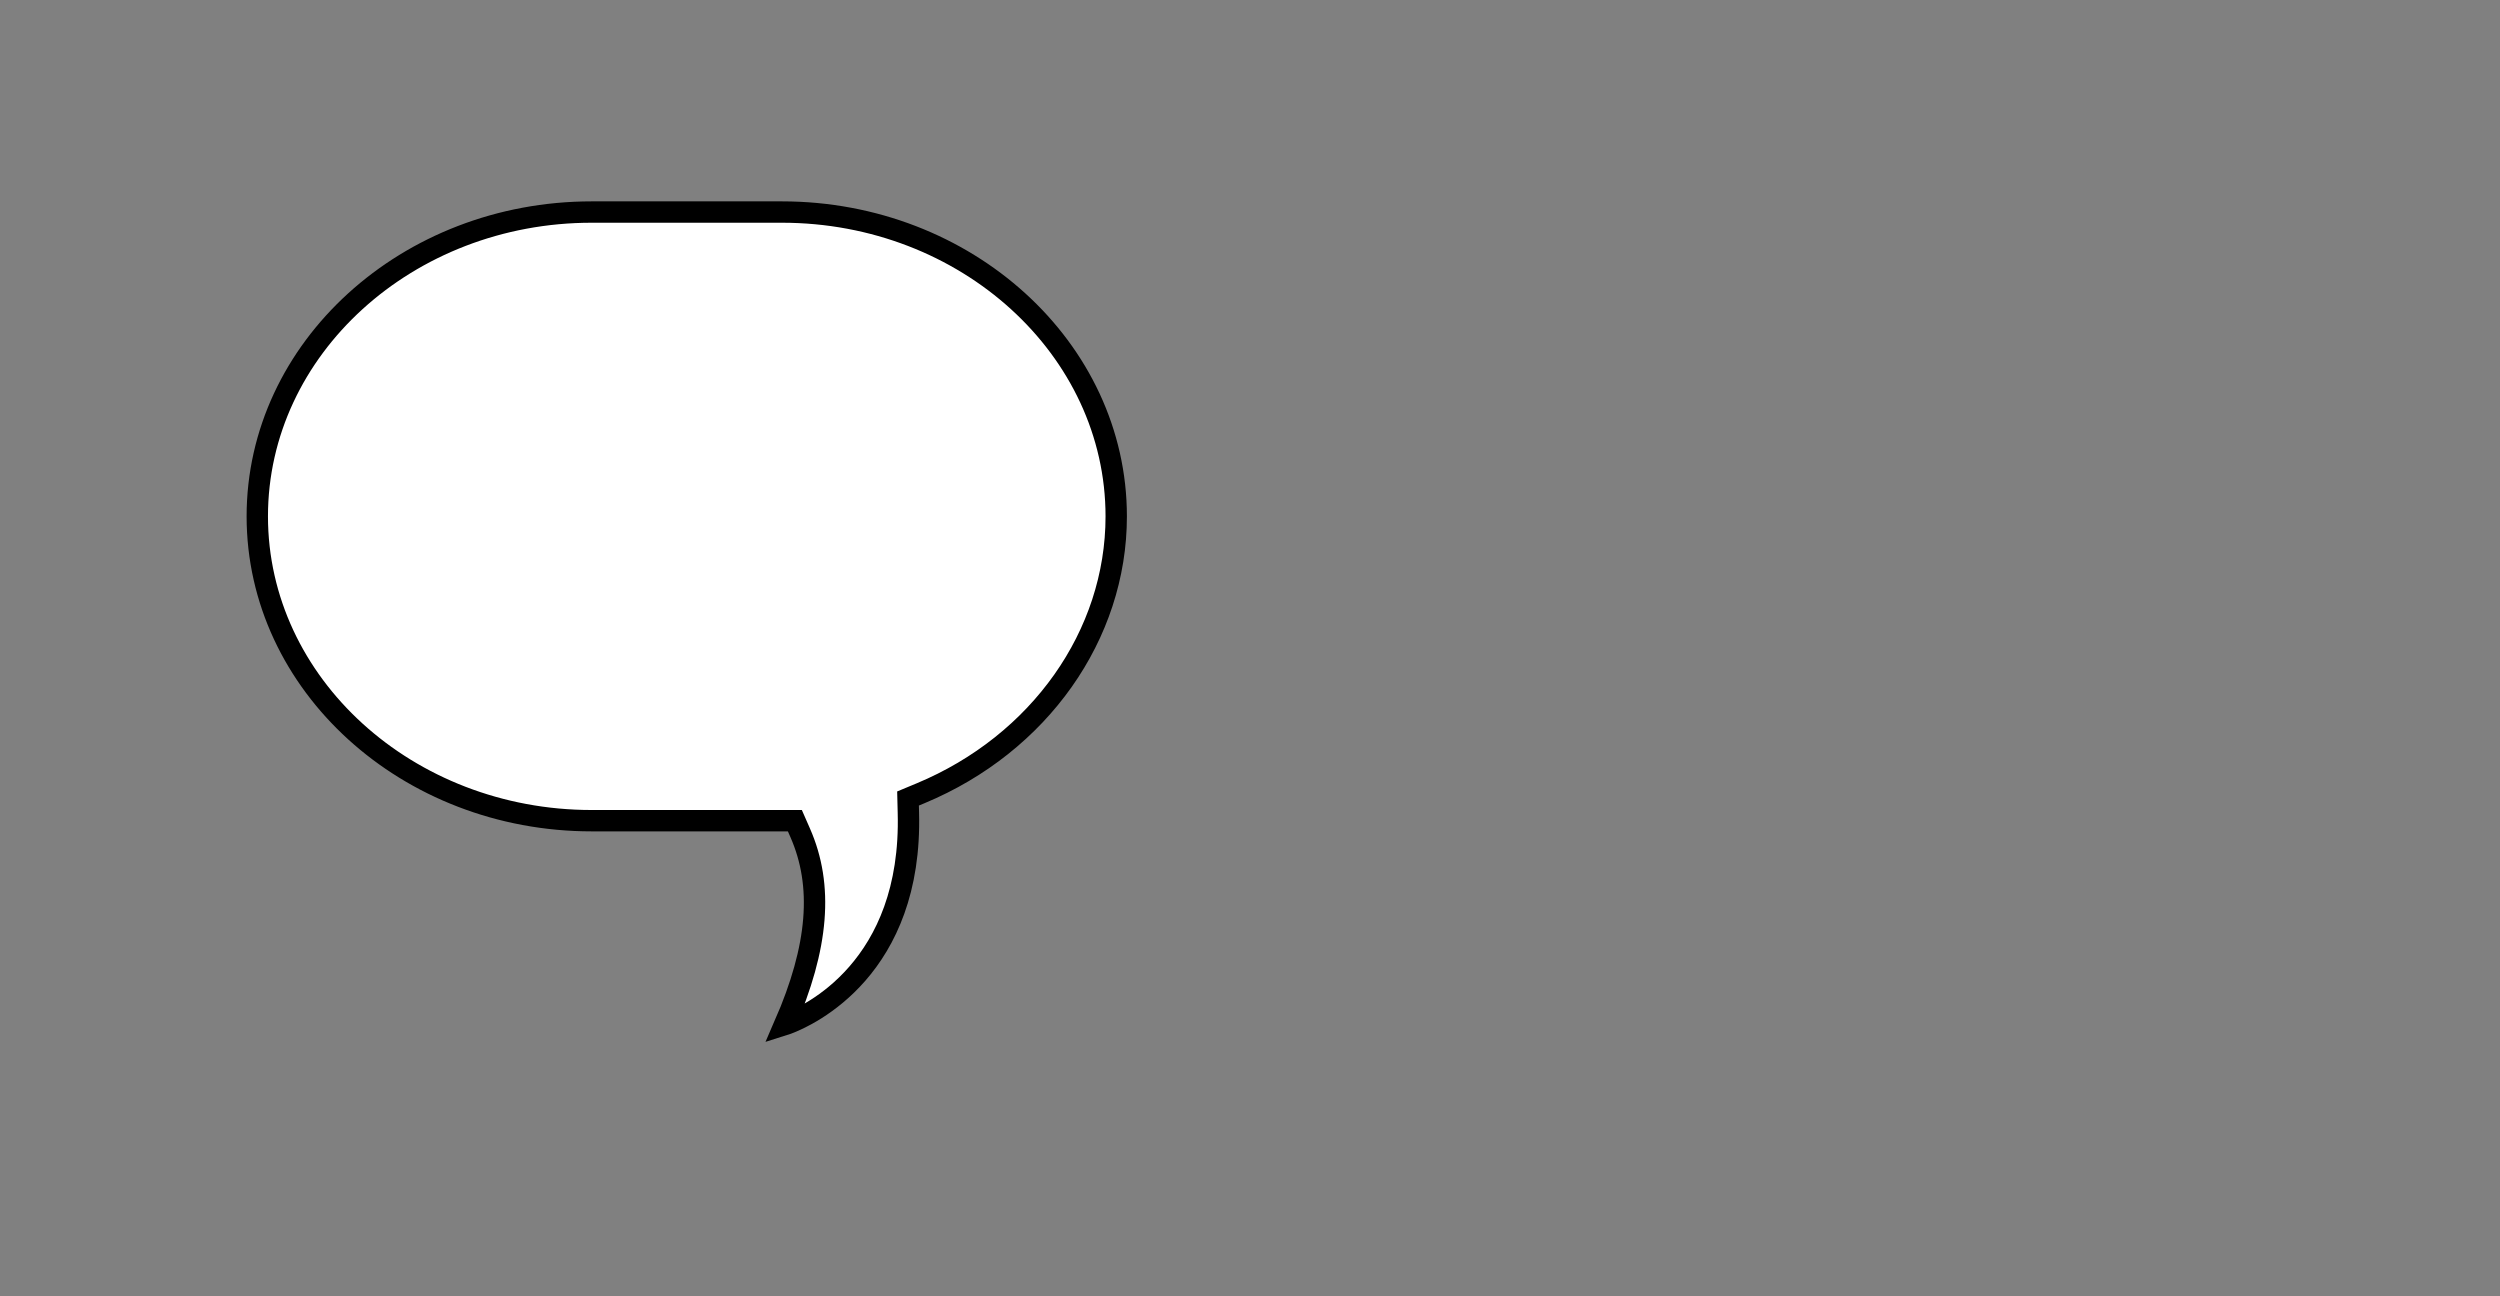 <?xml version="1.0" encoding="utf-8"?>
<!-- Generator: Adobe Illustrator 15.1.0, SVG Export Plug-In . SVG Version: 6.00 Build 0)  -->
<!DOCTYPE svg PUBLIC "-//W3C//DTD SVG 1.1//EN" "http://www.w3.org/Graphics/SVG/1.1/DTD/svg11.dtd">
<svg version="1.1" id="Layer_1" xmlns="http://www.w3.org/2000/svg" xmlns:xlink="http://www.w3.org/1999/xlink" x="0px" y="0px"
	 width="175.532px" height="90.996px" viewBox="0 0 175.532 90.996" enable-background="new 0 0 175.532 90.996"
	 xml:space="preserve">
<rect x="0" y="0" width="175.532" height="90.996" fill="#808080" stroke="none"/>
<path fill="#FFFFFF" stroke="#000000" stroke-width="1.5" stroke-miterlimit="10" d="M54.895,14.888H41.544
	c-12.947,0-23.479,9.584-23.479,21.367c0,11.783,10.535,21.368,23.479,21.368h13.341h0.925l0.373,0.85
	c1.633,3.713,1.289,8.008-1.09,13.469c0.06-0.019,0.124-0.043,0.186-0.065c1.474-0.554,8.803-3.868,8.5-14.836l-0.024-0.976
	l0.896-0.373c8.334-3.475,13.722-11.102,13.722-19.435C78.373,24.474,67.839,14.888,54.895,14.888z"/>
</svg>
